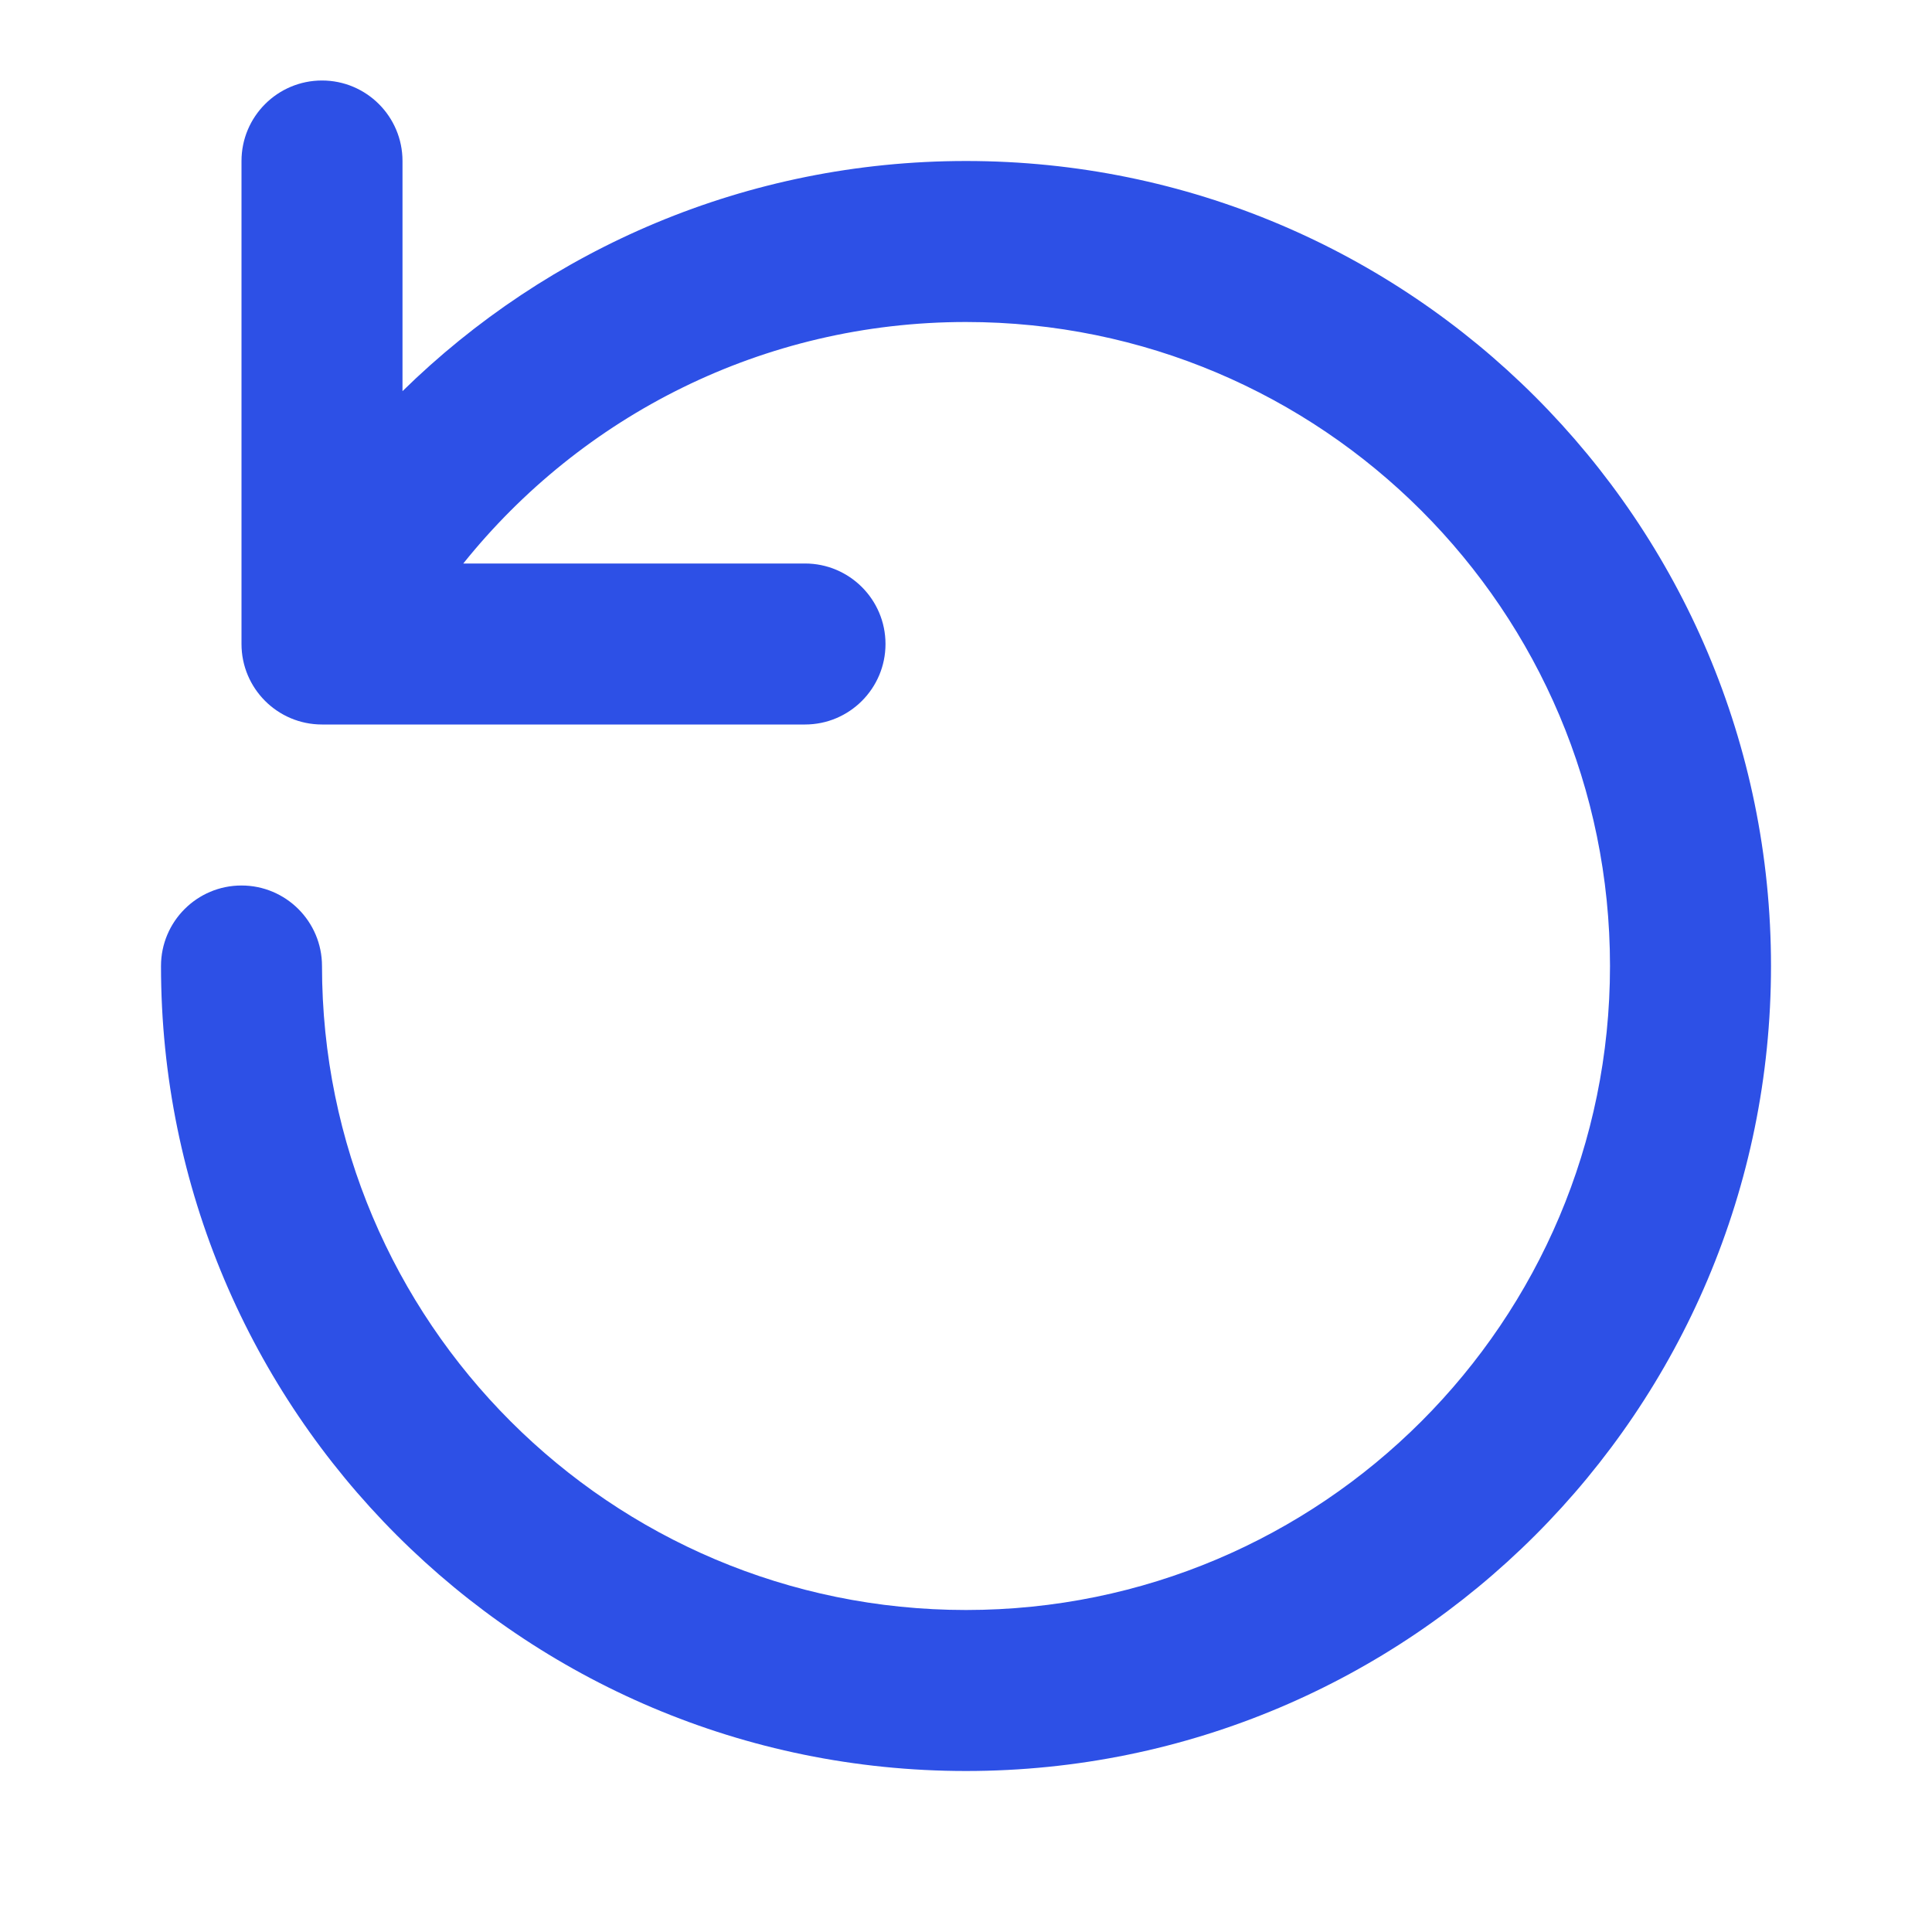 <svg width="24" height="24" viewBox="0 0 24 24" fill="none" xmlns="http://www.w3.org/2000/svg">
<path d="M3 2C3 1.448 3.448 1 4 1C4.552 1 5 1.448 5 2V4.859C6.803 3.091 9.274 2 12 2C17.523 2 22 6.477 22 12C22 17.523 17.523 22 12 22C6.477 22 2 17.523 2 12C2 11.448 2.448 11 3 11C3.552 11 4 11.448 4 12C4 16.418 7.582 20 12 20C16.418 20 20 16.418 20 12C20 7.582 16.418 4 12 4C9.475 4 7.222 5.17 5.755 7H10C10.552 7 11 7.448 11 8C11 8.552 10.552 9 10 9H4C3.448 9 3 8.552 3 8V2Z" fill="#2D50E6"/>
</svg>
